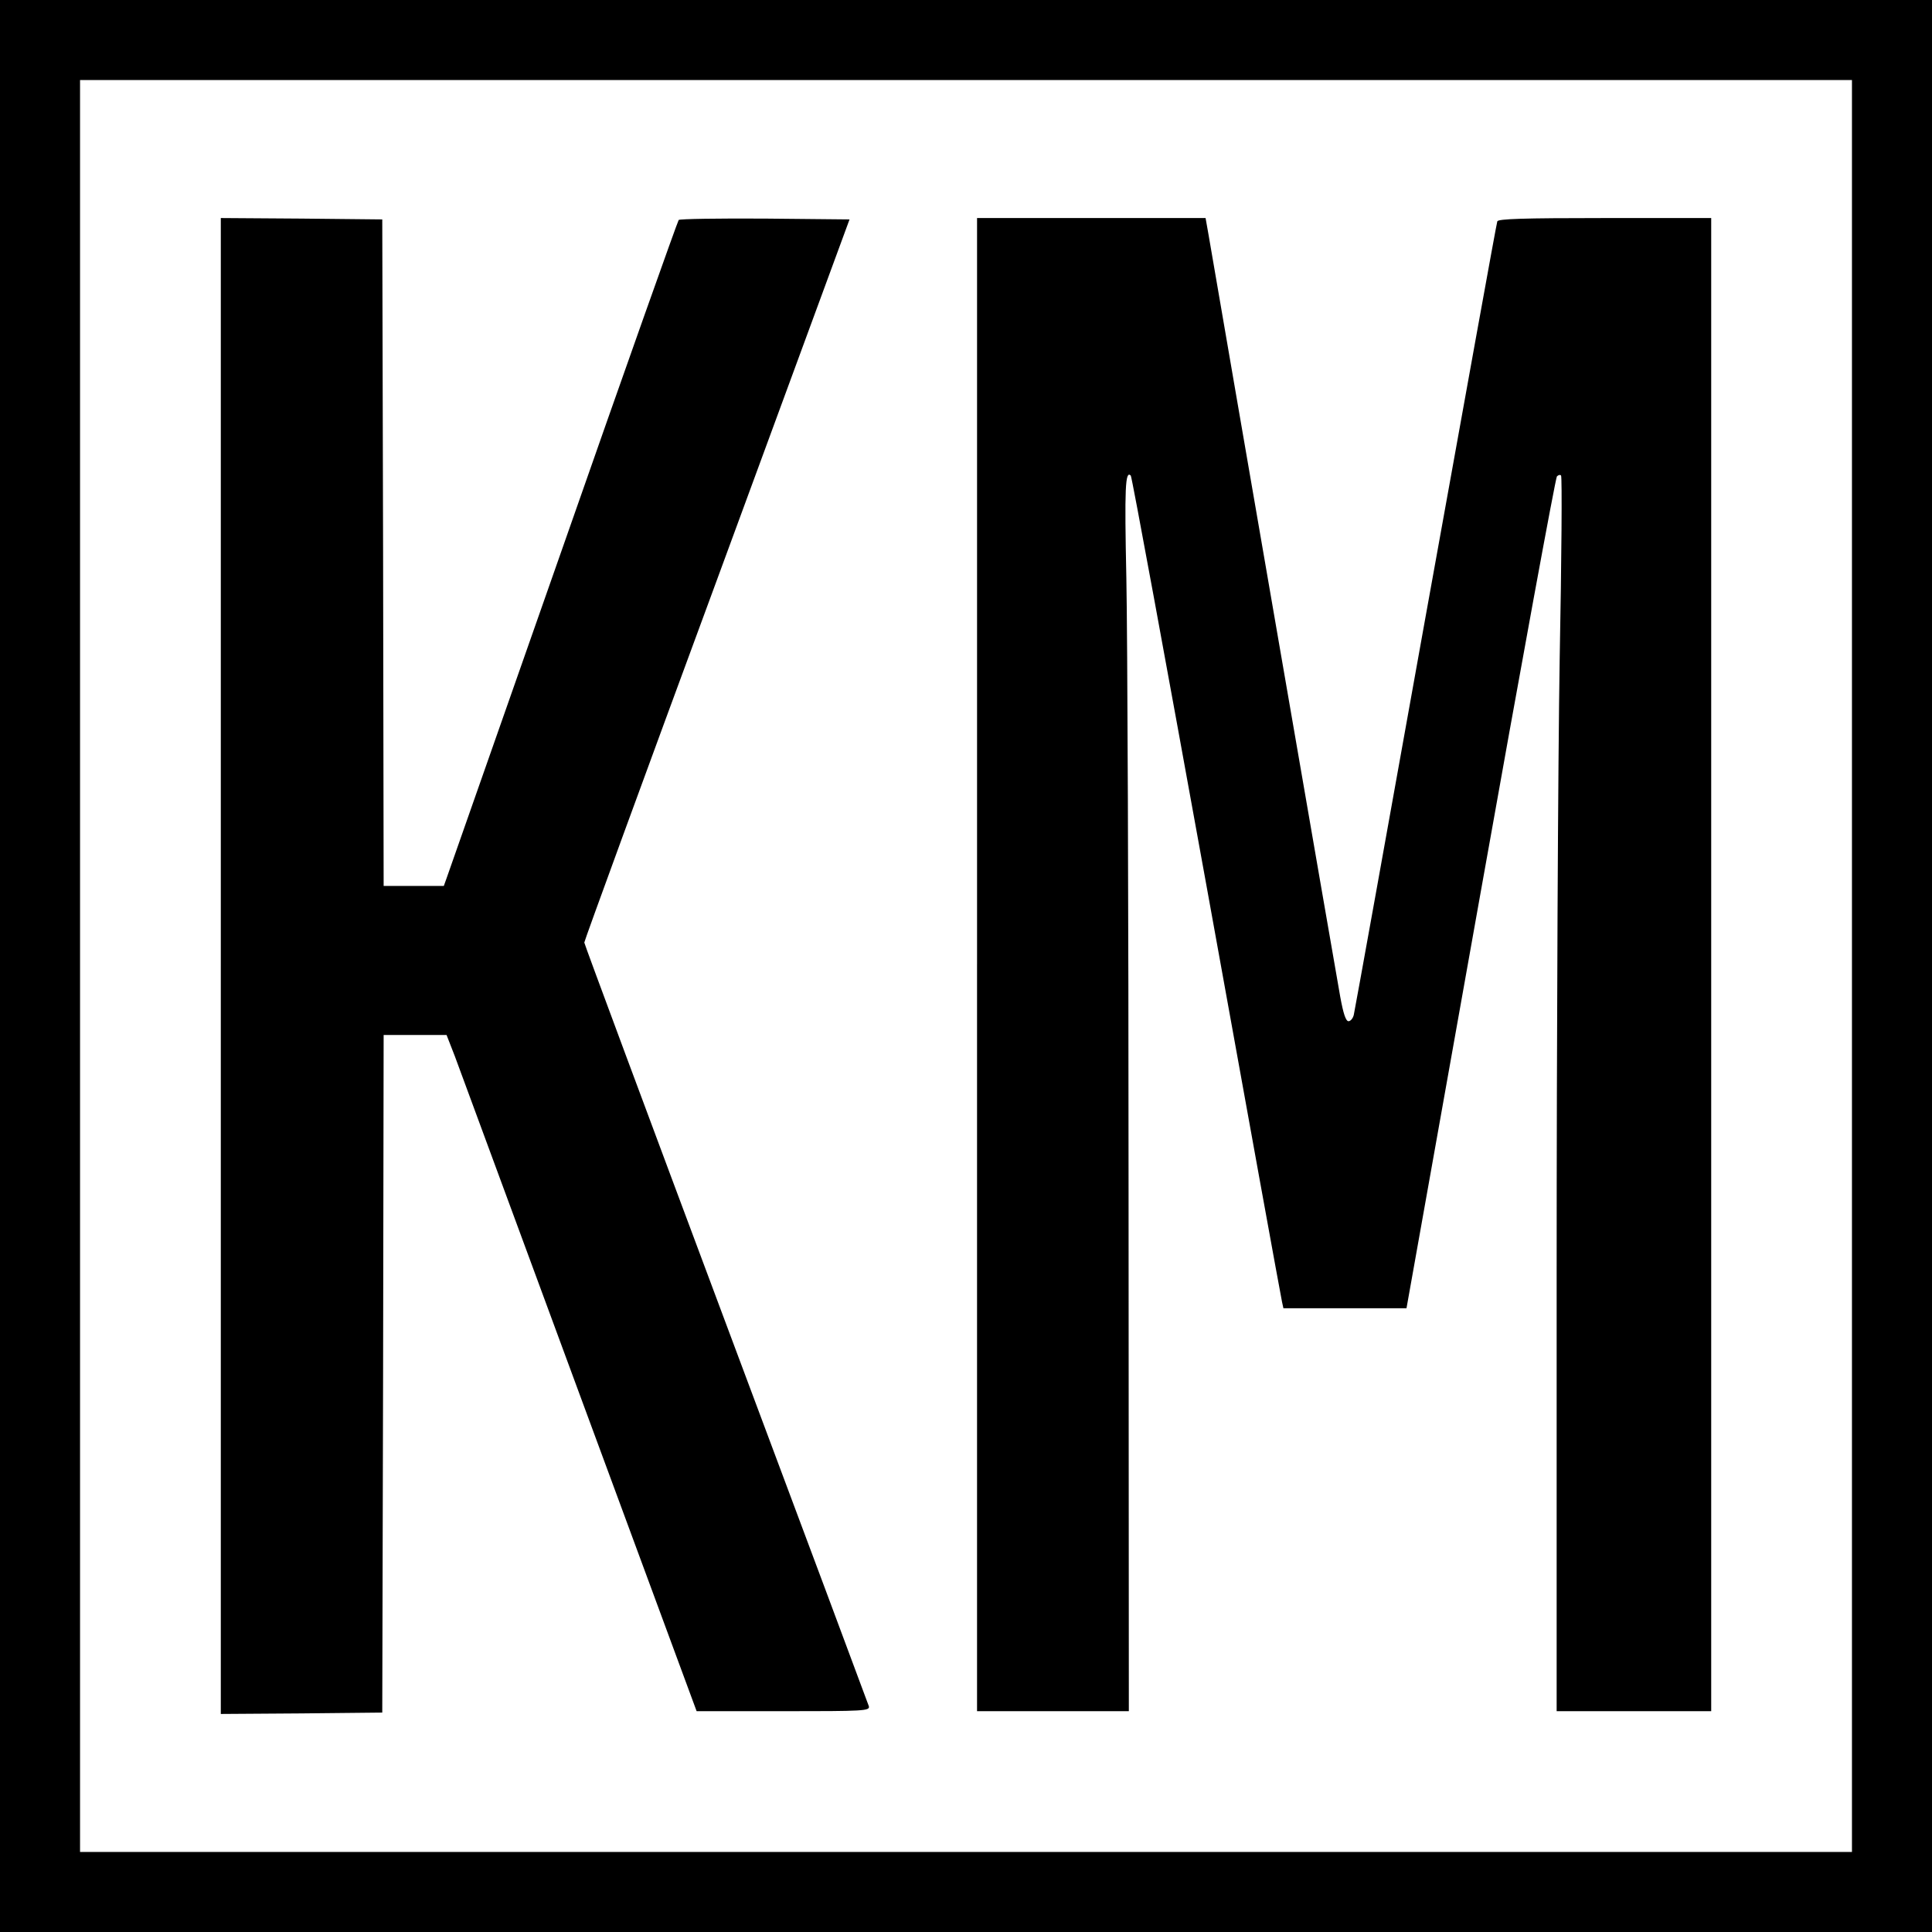 <?xml version="1.0" standalone="no"?>
<!DOCTYPE svg PUBLIC "-//W3C//DTD SVG 20010904//EN"
 "http://www.w3.org/TR/2001/REC-SVG-20010904/DTD/svg10.dtd">
<svg version="1.0" xmlns="http://www.w3.org/2000/svg"
 width="700pt" height="700pt" viewBox="0 0 700 700"
 preserveAspectRatio="xMidYMid meet">
<g transform="translate(0,700) scale(0.1,-0.1)"
fill="#000000" stroke="none">
<path d="M0 3500 l0 -3500 3500 0 3500 0 0 3500 0 3500 -3500 0 -3500 0 0
-3500z m6710 0 l0 -3210 -3210 0 -3210 0 0 3210 0 3210 3210 0 3210 0 0 -3210z"/>
<path d="M800 3500 l0 -2710 293 2 292 3 3 1228 2 1227 114 0 114 0 30 -77
c16 -43 219 -594 452 -1225 l424 -1148 314 0 c294 0 314 1 310 18 -3 9 -236
634 -518 1387 -282 754 -513 1375 -513 1380 0 6 216 597 481 1315 l480 1305
-306 3 c-168 1 -309 -1 -313 -5 -4 -5 -193 -537 -419 -1183 -227 -646 -417
-1187 -422 -1202 l-10 -28 -109 0 -109 0 -2 1208 -3 1207 -292 3 -293 2 0
-2710z"/>
<path d="M3540 3505 l0 -2705 275 0 275 0 -1 1873 c0 1029 -4 2034 -8 2232 -7
330 -4 391 16 372 4 -4 127 -674 275 -1490 147 -815 270 -1492 273 -1504 l5
-23 223 0 223 0 268 1503 c147 826 272 1506 277 1511 5 5 12 7 15 3 4 -4 2
-303 -5 -664 -6 -362 -11 -1368 -11 -2235 l0 -1578 280 0 280 0 0 2705 0 2705
-385 0 c-299 0 -387 -3 -390 -12 -3 -7 -119 -652 -260 -1433 -140 -781 -257
-1430 -260 -1442 -3 -13 -12 -23 -19 -23 -10 0 -19 28 -30 88 -12 66 -416
2403 -477 2760 l-11 62 -414 0 -414 0 0 -2705z"/>
</g>
</svg>
